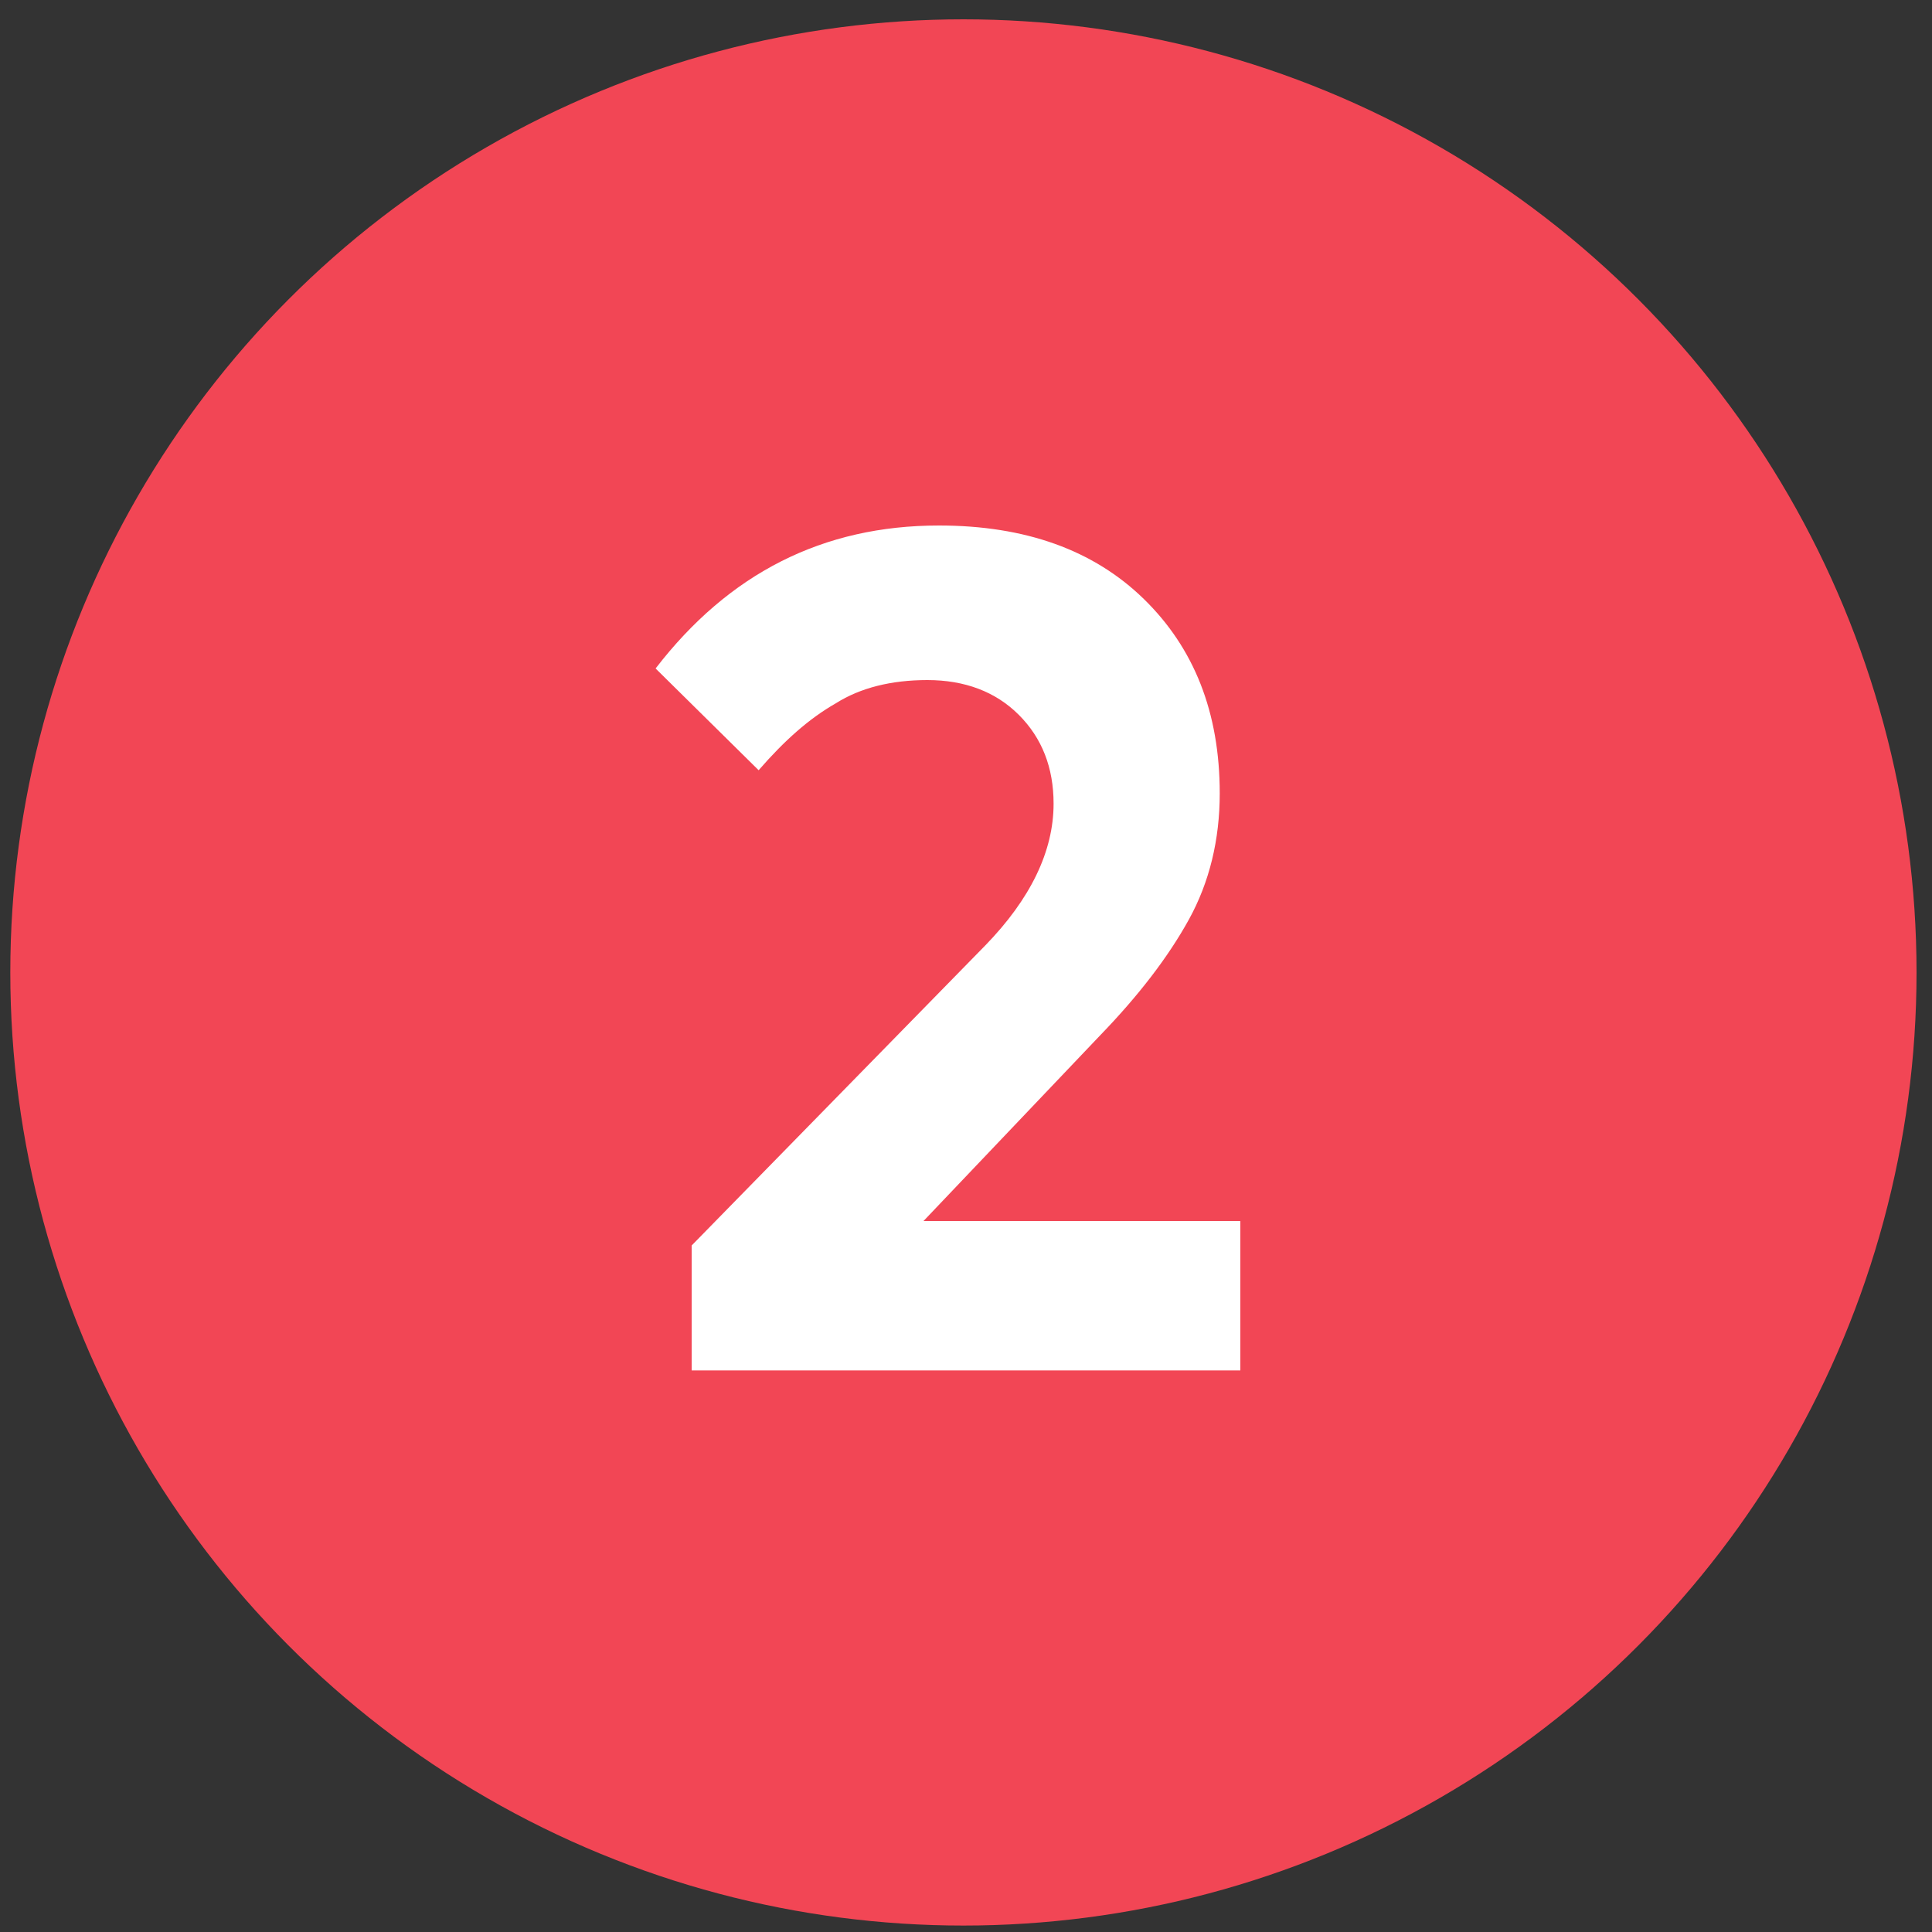 <?xml version="1.0" encoding="utf-8"?>
<!-- Generator: Adobe Illustrator 25.4.1, SVG Export Plug-In . SVG Version: 6.00 Build 0)  -->
<svg version="1.1" id="Layer_1" xmlns="http://www.w3.org/2000/svg" xmlns:xlink="http://www.w3.org/1999/xlink" x="0px" y="0px"
	 viewBox="0 0 150 150" style="enable-background:new 0 0 150 150;" xml:space="preserve">
<rect x="0" y="0" width="150" height="150" fill="#333333" stroke="none"/>
<style type="text/css">
	.st0{fill:#F24655;}
	.st1{enable-background:new    ;}
	.st2{fill:#FFFFFF;}
</style>
<circle id="Ellipse_29" class="st0" cx="74.8" cy="75.5" r="74"/>
<g class="st1">
	<path class="st2" d="M58.9,59.8l-8-7.9c5.7-7.4,13-11.1,22-11.1c6.7,0,12,1.9,15.9,5.7c3.9,3.8,5.9,8.8,5.9,15.1
		c0,3.6-0.8,6.9-2.4,9.8c-1.6,2.9-3.9,5.9-6.9,9L71.7,94.8h24.6v11.6H53.7v-9.7l22.8-23.3c3.5-3.6,5.3-7.3,5.3-11
		c0-2.8-0.9-5.1-2.7-6.9c-1.8-1.8-4.2-2.7-7.1-2.7c-2.8,0-5.2,0.6-7.1,1.8C62.8,55.8,60.9,57.5,58.9,59.8z"/>
</g>
</svg>
